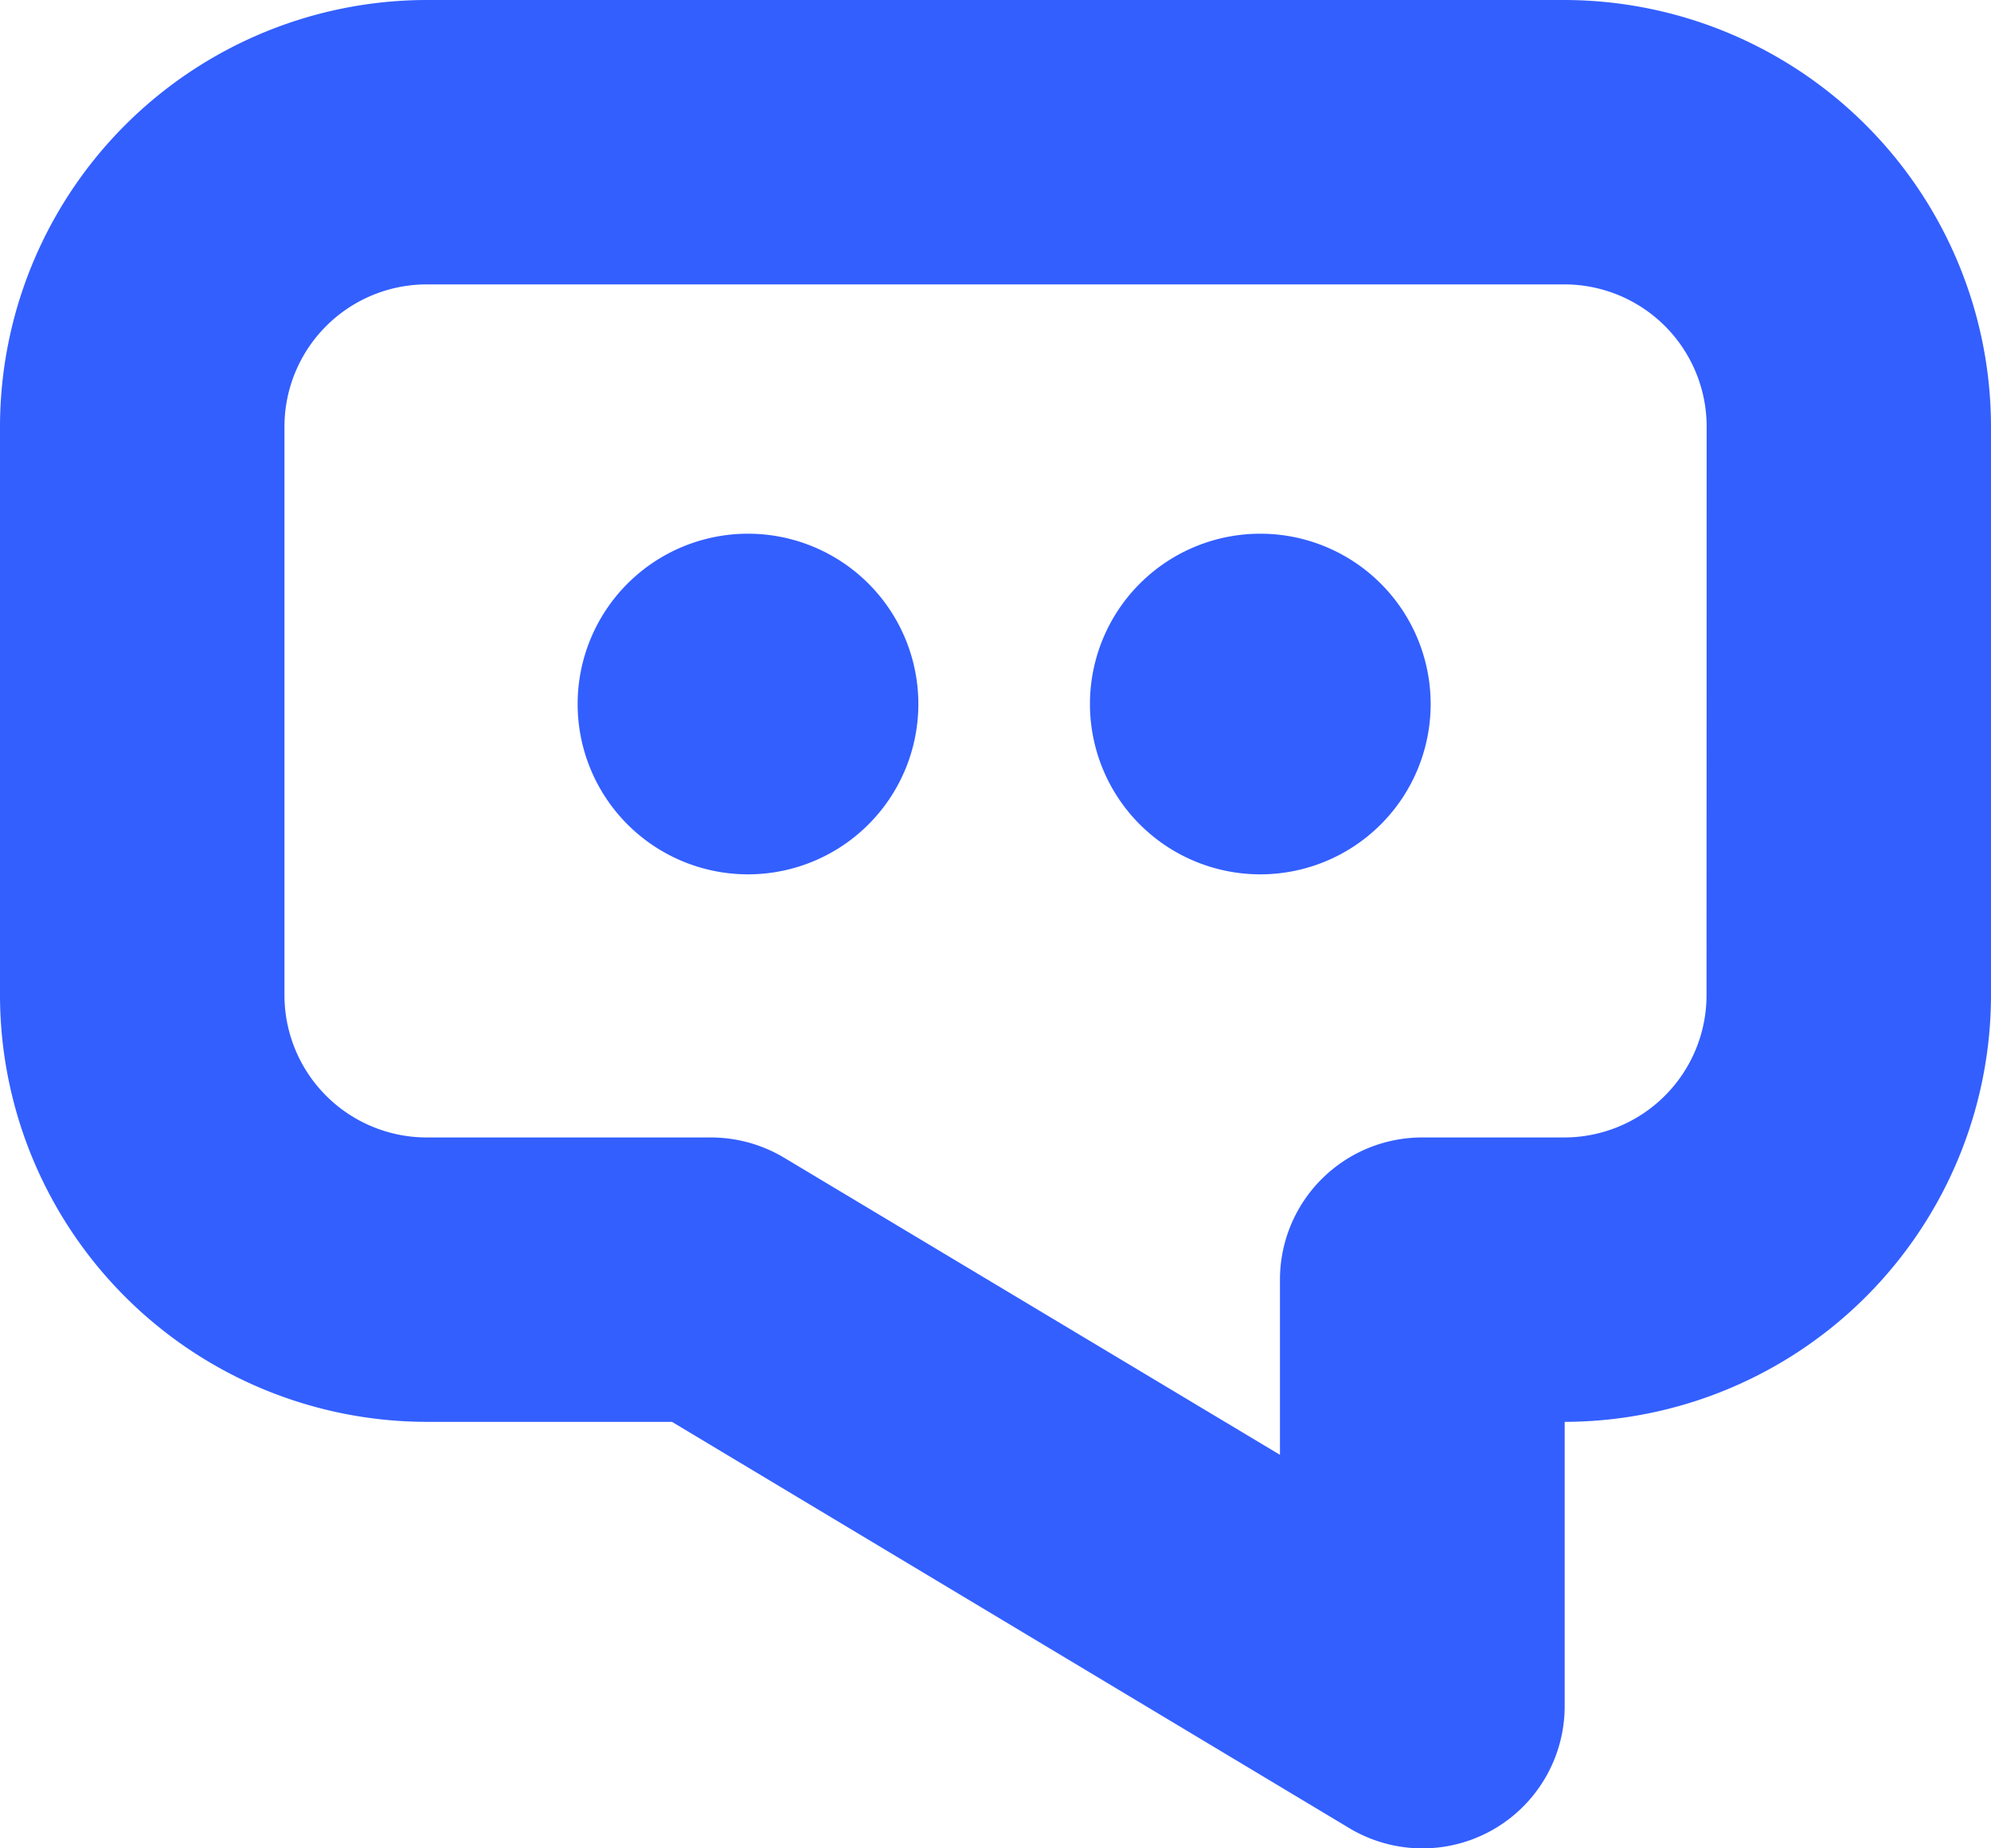 <svg xmlns="http://www.w3.org/2000/svg" xmlns:xlink="http://www.w3.org/1999/xlink" width="16" height="14.857" viewBox="0 0 16 14.857">
  <defs>
    <clipPath id="clip-path">
      <rect id="사각형_26298" data-name="사각형 26298" width="16" height="14.857" transform="translate(0 0)" fill="#335fff"/>
    </clipPath>
  </defs>
  <g id="icon_캡션로고_팝업_16" clip-path="url(#clip-path)">
    <path id="패스_50970" data-name="패스 50970" d="M12.571,0H3.429A3.433,3.433,0,0,0,0,3.429V8a3.433,3.433,0,0,0,3.429,3.429H5.4l5.442,3.265a1.143,1.143,0,0,0,1.732-.979V11.429A3.433,3.433,0,0,0,16,8V3.429A3.433,3.433,0,0,0,12.571,0m1.143,8a1.144,1.144,0,0,1-1.143,1.143H11.429a1.143,1.143,0,0,0-1.143,1.142h0v1.409L6.3,9.305a1.149,1.149,0,0,0-.589-.162H3.429A1.144,1.144,0,0,1,2.286,8V3.429A1.144,1.144,0,0,1,3.429,2.286h9.143a1.144,1.144,0,0,1,1.143,1.143Z" transform="translate(0 0)" fill="#335fff"/>
    <path id="패스_50971" data-name="패스 50971" d="M29.215,28.37a1.369,1.369,0,1,1,1.369,1.369,1.369,1.369,0,0,1-1.369-1.369" transform="translate(-24.573 -22.711)" fill="#335fff"/>
    <path id="패스_50972" data-name="패스 50972" d="M55.125,28.37a1.369,1.369,0,1,1,1.369,1.369,1.369,1.369,0,0,1-1.369-1.369" transform="translate(-46.366 -22.711)" fill="#335fff"/>
  </g>
</svg>
